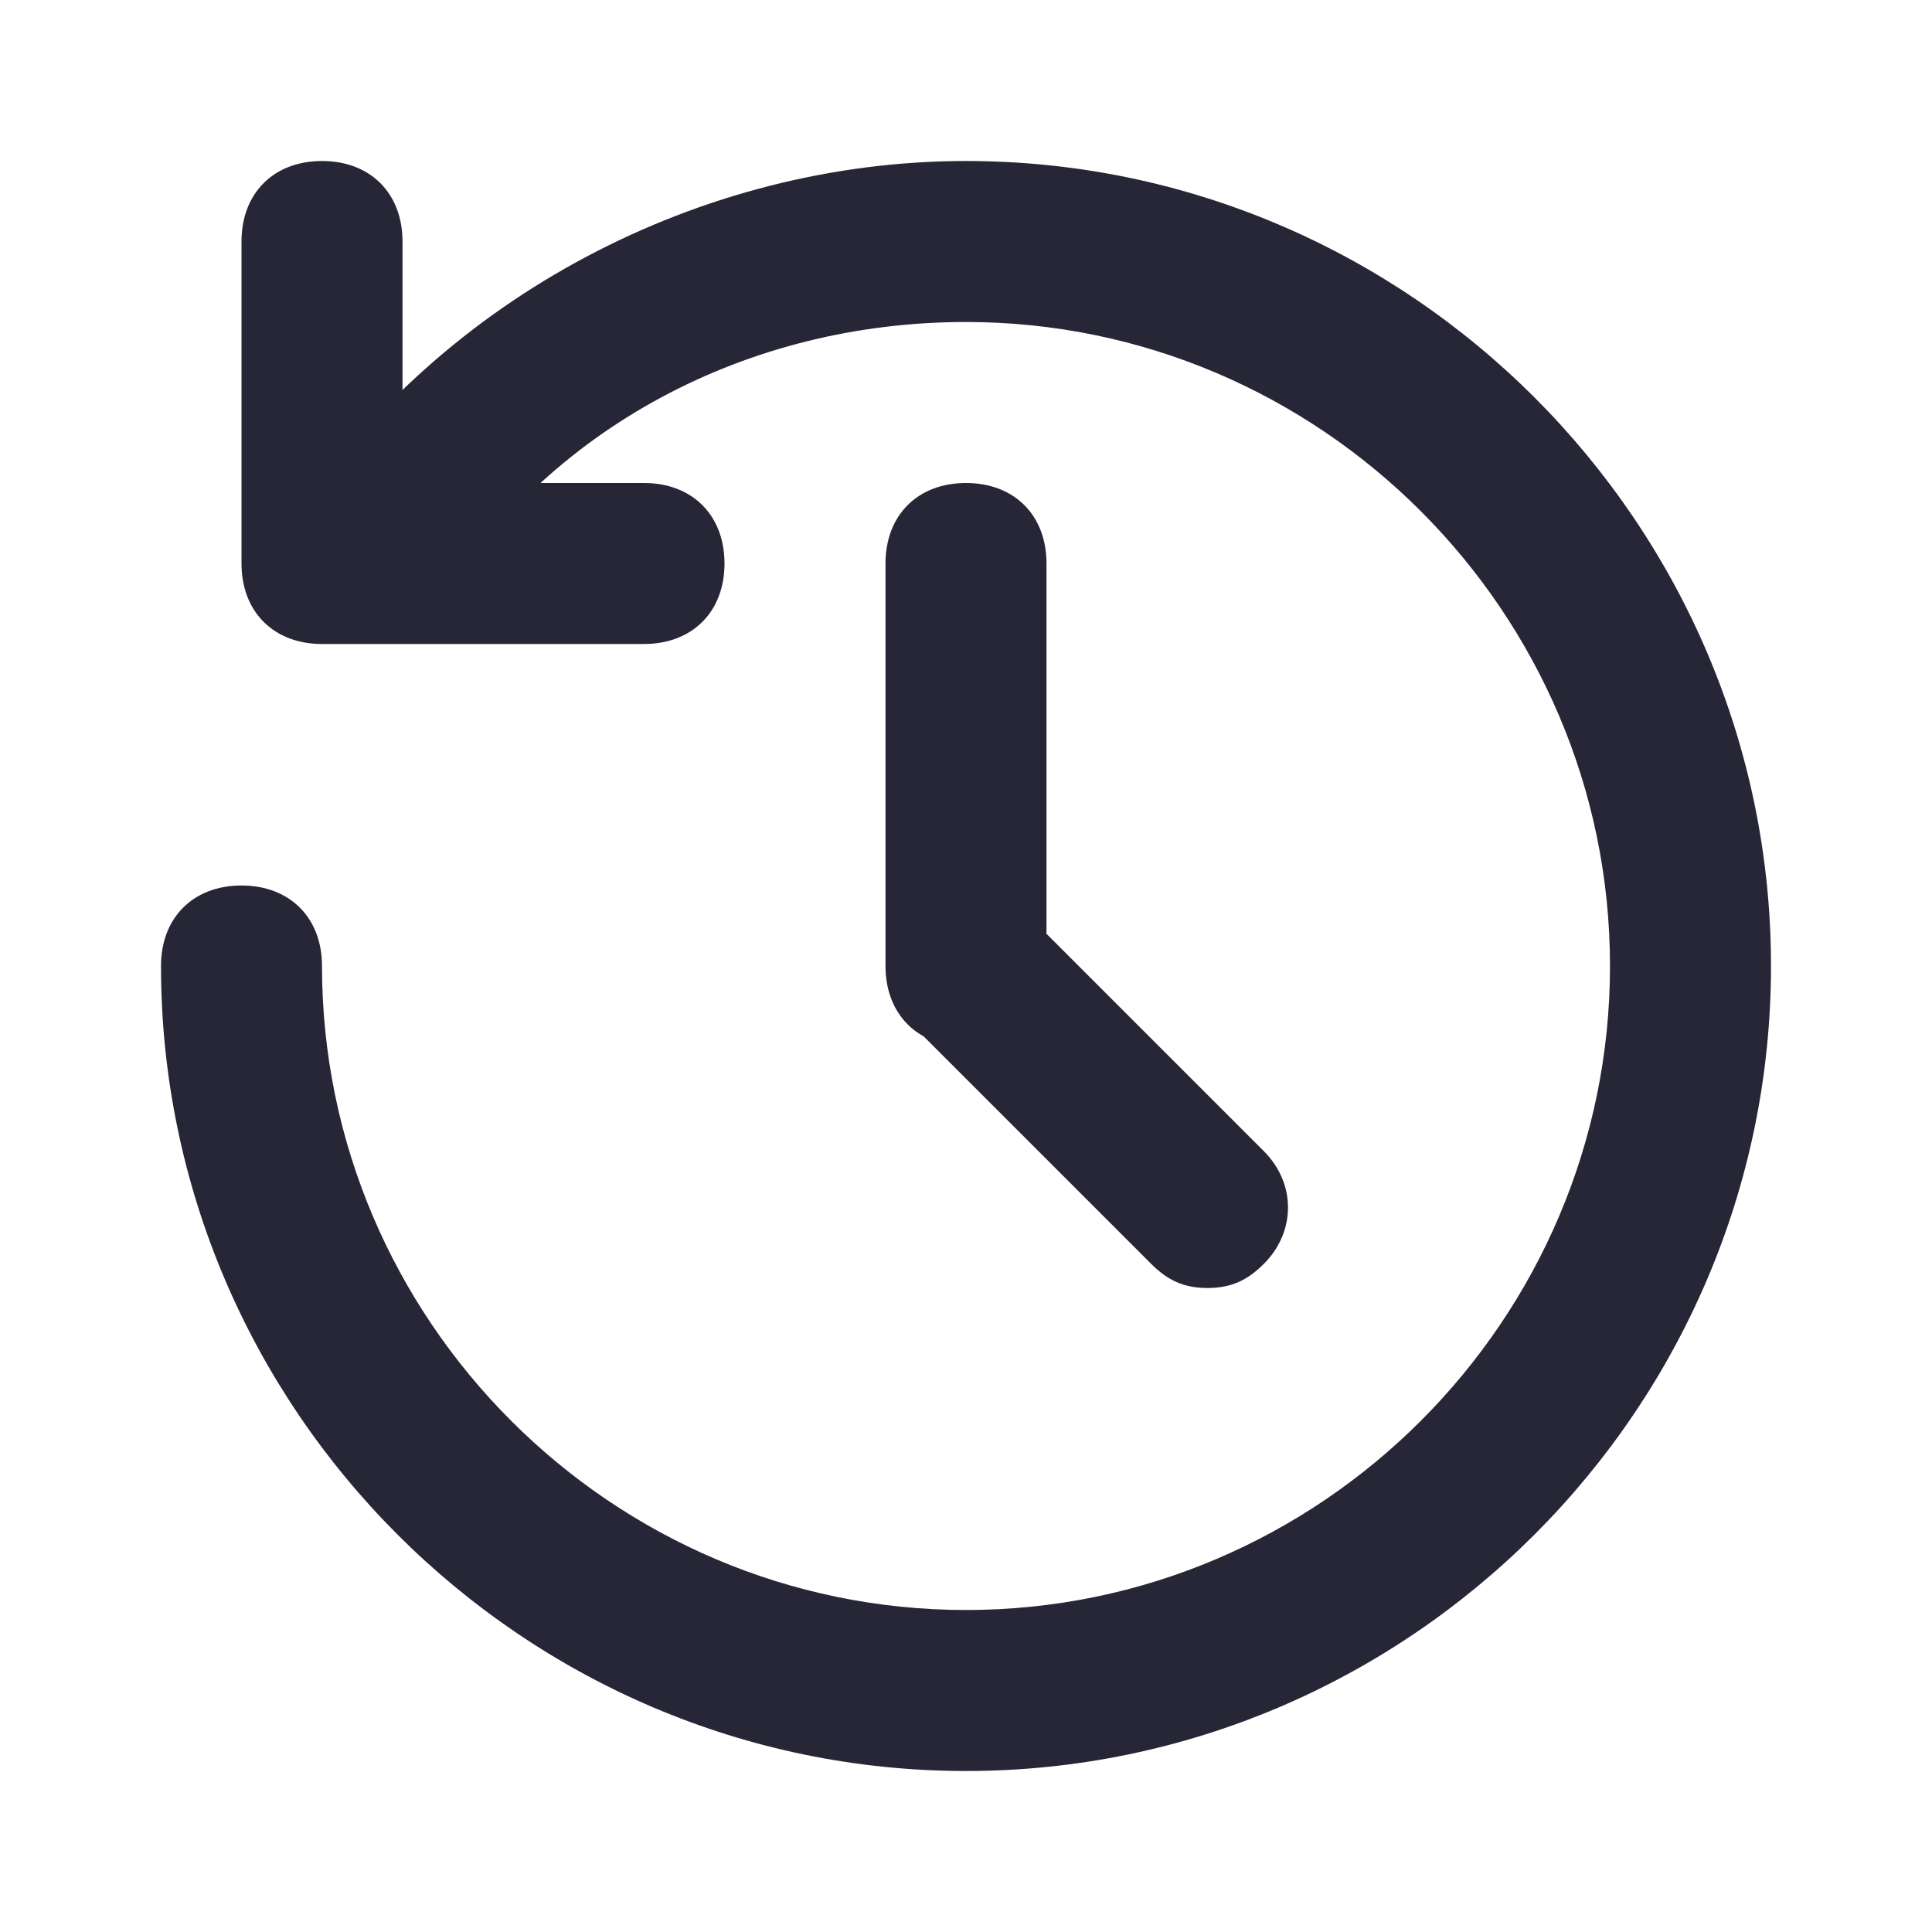 <?xml version="1.0" standalone="no"?><!DOCTYPE svg PUBLIC "-//W3C//DTD SVG 1.1//EN" "http://www.w3.org/Graphics/SVG/1.1/DTD/svg11.dtd"><svg t="1711007324719" class="icon" viewBox="0 0 1024 1024" version="1.1" xmlns="http://www.w3.org/2000/svg" p-id="11140" xmlns:xlink="http://www.w3.org/1999/xlink" width="200" height="200"><path d="M512 938.667C277.333 938.667 85.333 746.667 85.333 512c0-25.6 17.067-42.667 42.667-42.667s42.667 17.067 42.667 42.667c0 187.733 153.6 341.333 341.333 341.333s341.333-153.6 341.333-341.333-153.6-341.333-341.333-341.333C396.8 170.667 290.133 226.133 230.4 324.267 213.333 341.333 187.733 345.6 170.667 332.8 149.333 320 145.067 294.4 157.867 273.067 234.667 157.867 371.2 85.333 512 85.333c234.667 0 426.667 192 426.667 426.667S746.667 938.667 512 938.667zM512 554.667c-25.6 0-42.667-17.067-42.667-42.667L469.333 298.667c0-25.6 17.067-42.667 42.667-42.667s42.667 17.067 42.667 42.667l0 213.333C554.667 537.6 537.6 554.667 512 554.667zM640 682.667c-12.8 0-21.333-4.267-29.867-12.8l-128-128c-17.067-17.067-17.067-42.667 0-59.733s42.667-17.067 59.733 0l128 128c17.067 17.067 17.067 42.667 0 59.733C661.333 678.4 652.8 682.667 640 682.667zM341.333 341.333 170.667 341.333C145.067 341.333 128 324.267 128 298.667L128 128c0-25.6 17.067-42.667 42.667-42.667s42.667 17.067 42.667 42.667l0 128 128 0c25.6 0 42.667 17.067 42.667 42.667S366.933 341.333 341.333 341.333z" fill="#272636" p-id="11141"></path></svg>